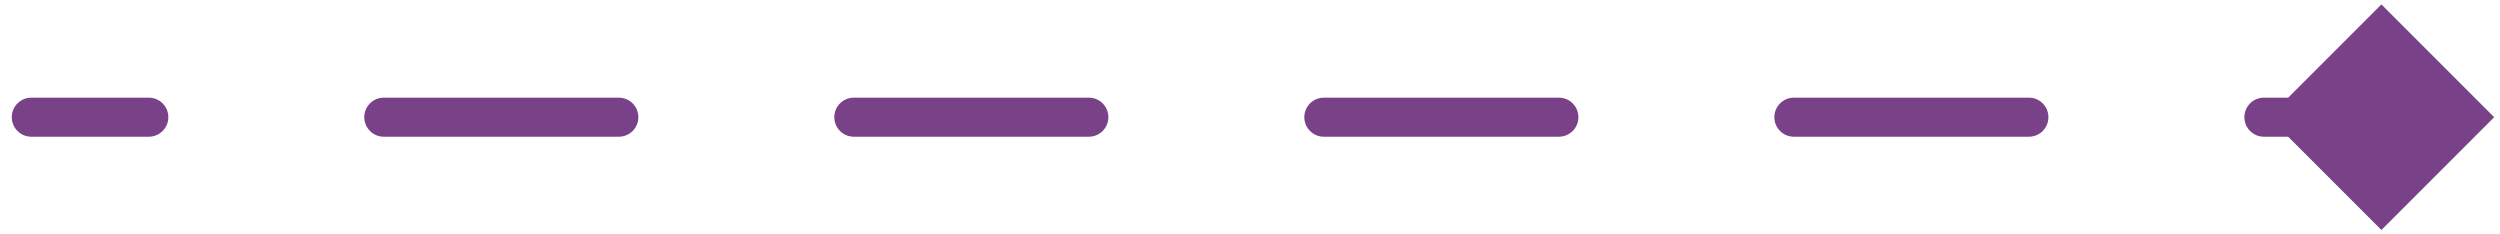 <svg width="128" height="12" viewBox="0 0 128 12" fill="none" xmlns="http://www.w3.org/2000/svg">
<path d="M1.603 5C1.05 5 0.603 5.448 0.603 6C0.603 6.552 1.05 7 1.603 7L1.603 5ZM127.701 6L121.928 0.226L116.154 6L121.928 11.774L127.701 6ZM7.619 7C8.171 7 8.619 6.552 8.619 6C8.619 5.448 8.171 5 7.619 5V7ZM19.651 5C19.099 5 18.651 5.448 18.651 6C18.651 6.552 19.099 7 19.651 7V5ZM31.684 7C32.236 7 32.684 6.552 32.684 6C32.684 5.448 32.236 5 31.684 5V7ZM43.716 5C43.164 5 42.716 5.448 42.716 6C42.716 6.552 43.164 7 43.716 7V5ZM55.749 7C56.301 7 56.749 6.552 56.749 6C56.749 5.448 56.301 5 55.749 5V7ZM67.781 5C67.229 5 66.781 5.448 66.781 6C66.781 6.552 67.229 7 67.781 7V5ZM79.814 7C80.366 7 80.814 6.552 80.814 6C80.814 5.448 80.366 5 79.814 5V7ZM91.847 5C91.294 5 90.847 5.448 90.847 6C90.847 6.552 91.294 7 91.847 7V5ZM103.879 7C104.431 7 104.879 6.552 104.879 6C104.879 5.448 104.431 5 103.879 5V7ZM115.912 5C115.359 5 114.912 5.448 114.912 6C114.912 6.552 115.359 7 115.912 7V5ZM1.603 7L7.619 7V5L1.603 5L1.603 7ZM19.651 7L31.684 7V5L19.651 5V7ZM43.716 7L55.749 7V5L43.716 5V7ZM67.781 7L79.814 7V5L67.781 5V7ZM91.847 7L103.879 7V5L91.847 5V7ZM115.912 7L121.928 7V5L115.912 5V7Z" fill="#794187"/>
</svg>
